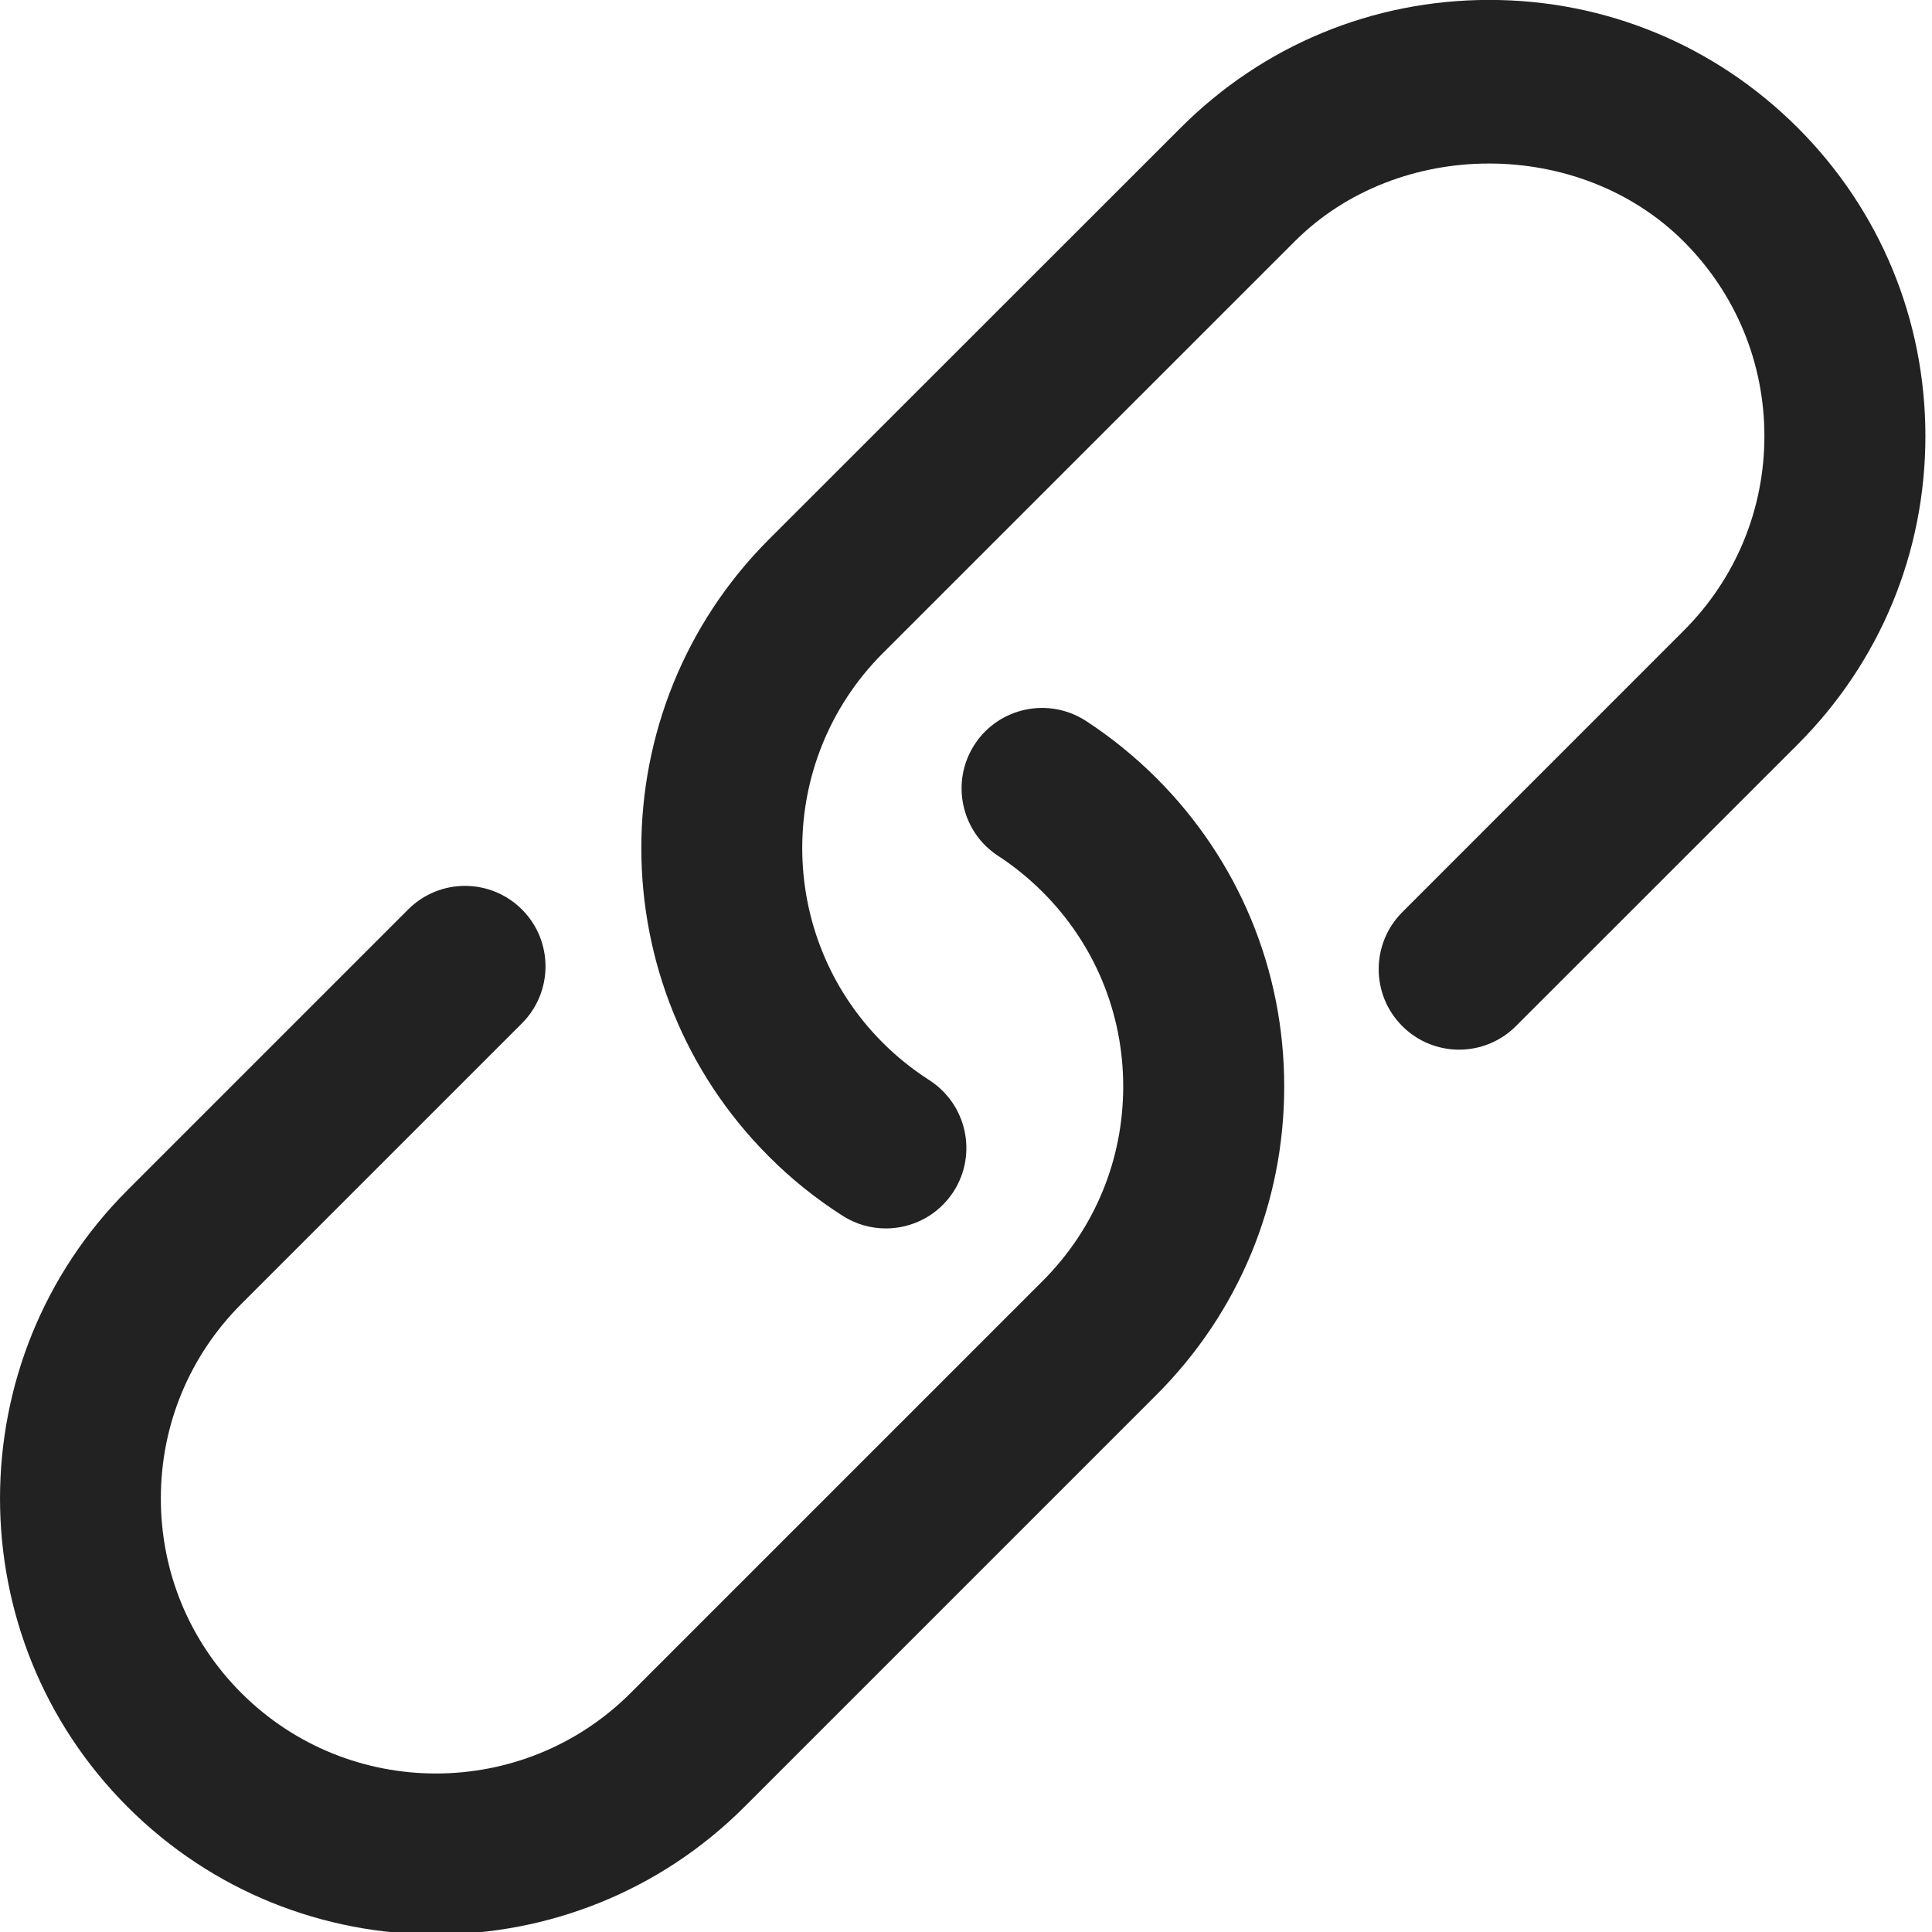 <?xml version="1.0" encoding="UTF-8"?>
<svg width="24px" height="24px" viewBox="0 0 24 24" version="1.1" xmlns="http://www.w3.org/2000/svg" xmlns:xlink="http://www.w3.org/1999/xlink">
    <title>Icons/Basic icons/link</title>
    <g id="Icons/Basic-icons/link" stroke="none" stroke-width="1" fill="none" fill-rule="evenodd">
        <path d="M11.004,15.26 C10.819,15.26 10.633,15.209 10.466,15.102 C10.134,14.89 9.826,14.643 9.55,14.365 C7.439,12.254 7.439,8.817 9.55,6.702 L14.668,1.586 C15.691,0.563 17.052,-0.001 18.5,-0.001 C19.947,-0.001 21.306,0.563 22.331,1.586 C23.354,2.609 23.918,3.969 23.918,5.417 C23.918,6.865 23.354,8.225 22.331,9.248 L18.832,12.746 C18.442,13.137 17.809,13.137 17.419,12.746 C17.029,12.356 17.029,11.723 17.419,11.332 L20.916,7.834 C21.561,7.189 21.918,6.33 21.918,5.417 C21.918,4.504 21.561,3.646 20.916,3 C19.623,1.709 17.373,1.708 16.082,3 L10.964,8.117 C9.633,9.451 9.633,11.619 10.964,12.951 C11.139,13.127 11.335,13.283 11.544,13.418 C12.008,13.716 12.145,14.334 11.847,14.8 C11.655,15.098 11.334,15.26 11.004,15.26" id="Fill-1" fill="#222222"></path>
        <path d="M5.416,24.03 C4.028,24.031 2.641,23.503 1.585,22.446 C-0.528,20.334 -0.528,16.895 1.585,14.783 L5.07,11.298 C5.46,10.907 6.093,10.907 6.484,11.298 C6.874,11.688 6.874,12.321 6.484,12.712 L2.999,16.197 C2.353,16.843 1.998,17.701 1.998,18.614 C1.998,19.528 2.353,20.386 2.999,21.032 C4.333,22.365 6.5,22.363 7.833,21.032 L12.951,15.914 C13.597,15.268 13.953,14.41 13.953,13.497 C13.953,12.584 13.597,11.725 12.951,11.08 C12.781,10.911 12.595,10.759 12.399,10.632 C11.937,10.331 11.806,9.711 12.107,9.248 C12.408,8.786 13.028,8.655 13.491,8.956 C13.802,9.159 14.096,9.397 14.365,9.665 C15.389,10.689 15.953,12.05 15.953,13.497 C15.953,14.944 15.389,16.304 14.365,17.328 L9.247,22.446 C8.19,23.502 6.803,24.03 5.416,24.03" id="Fill-4" fill="#222222"></path>
    </g>
</svg>